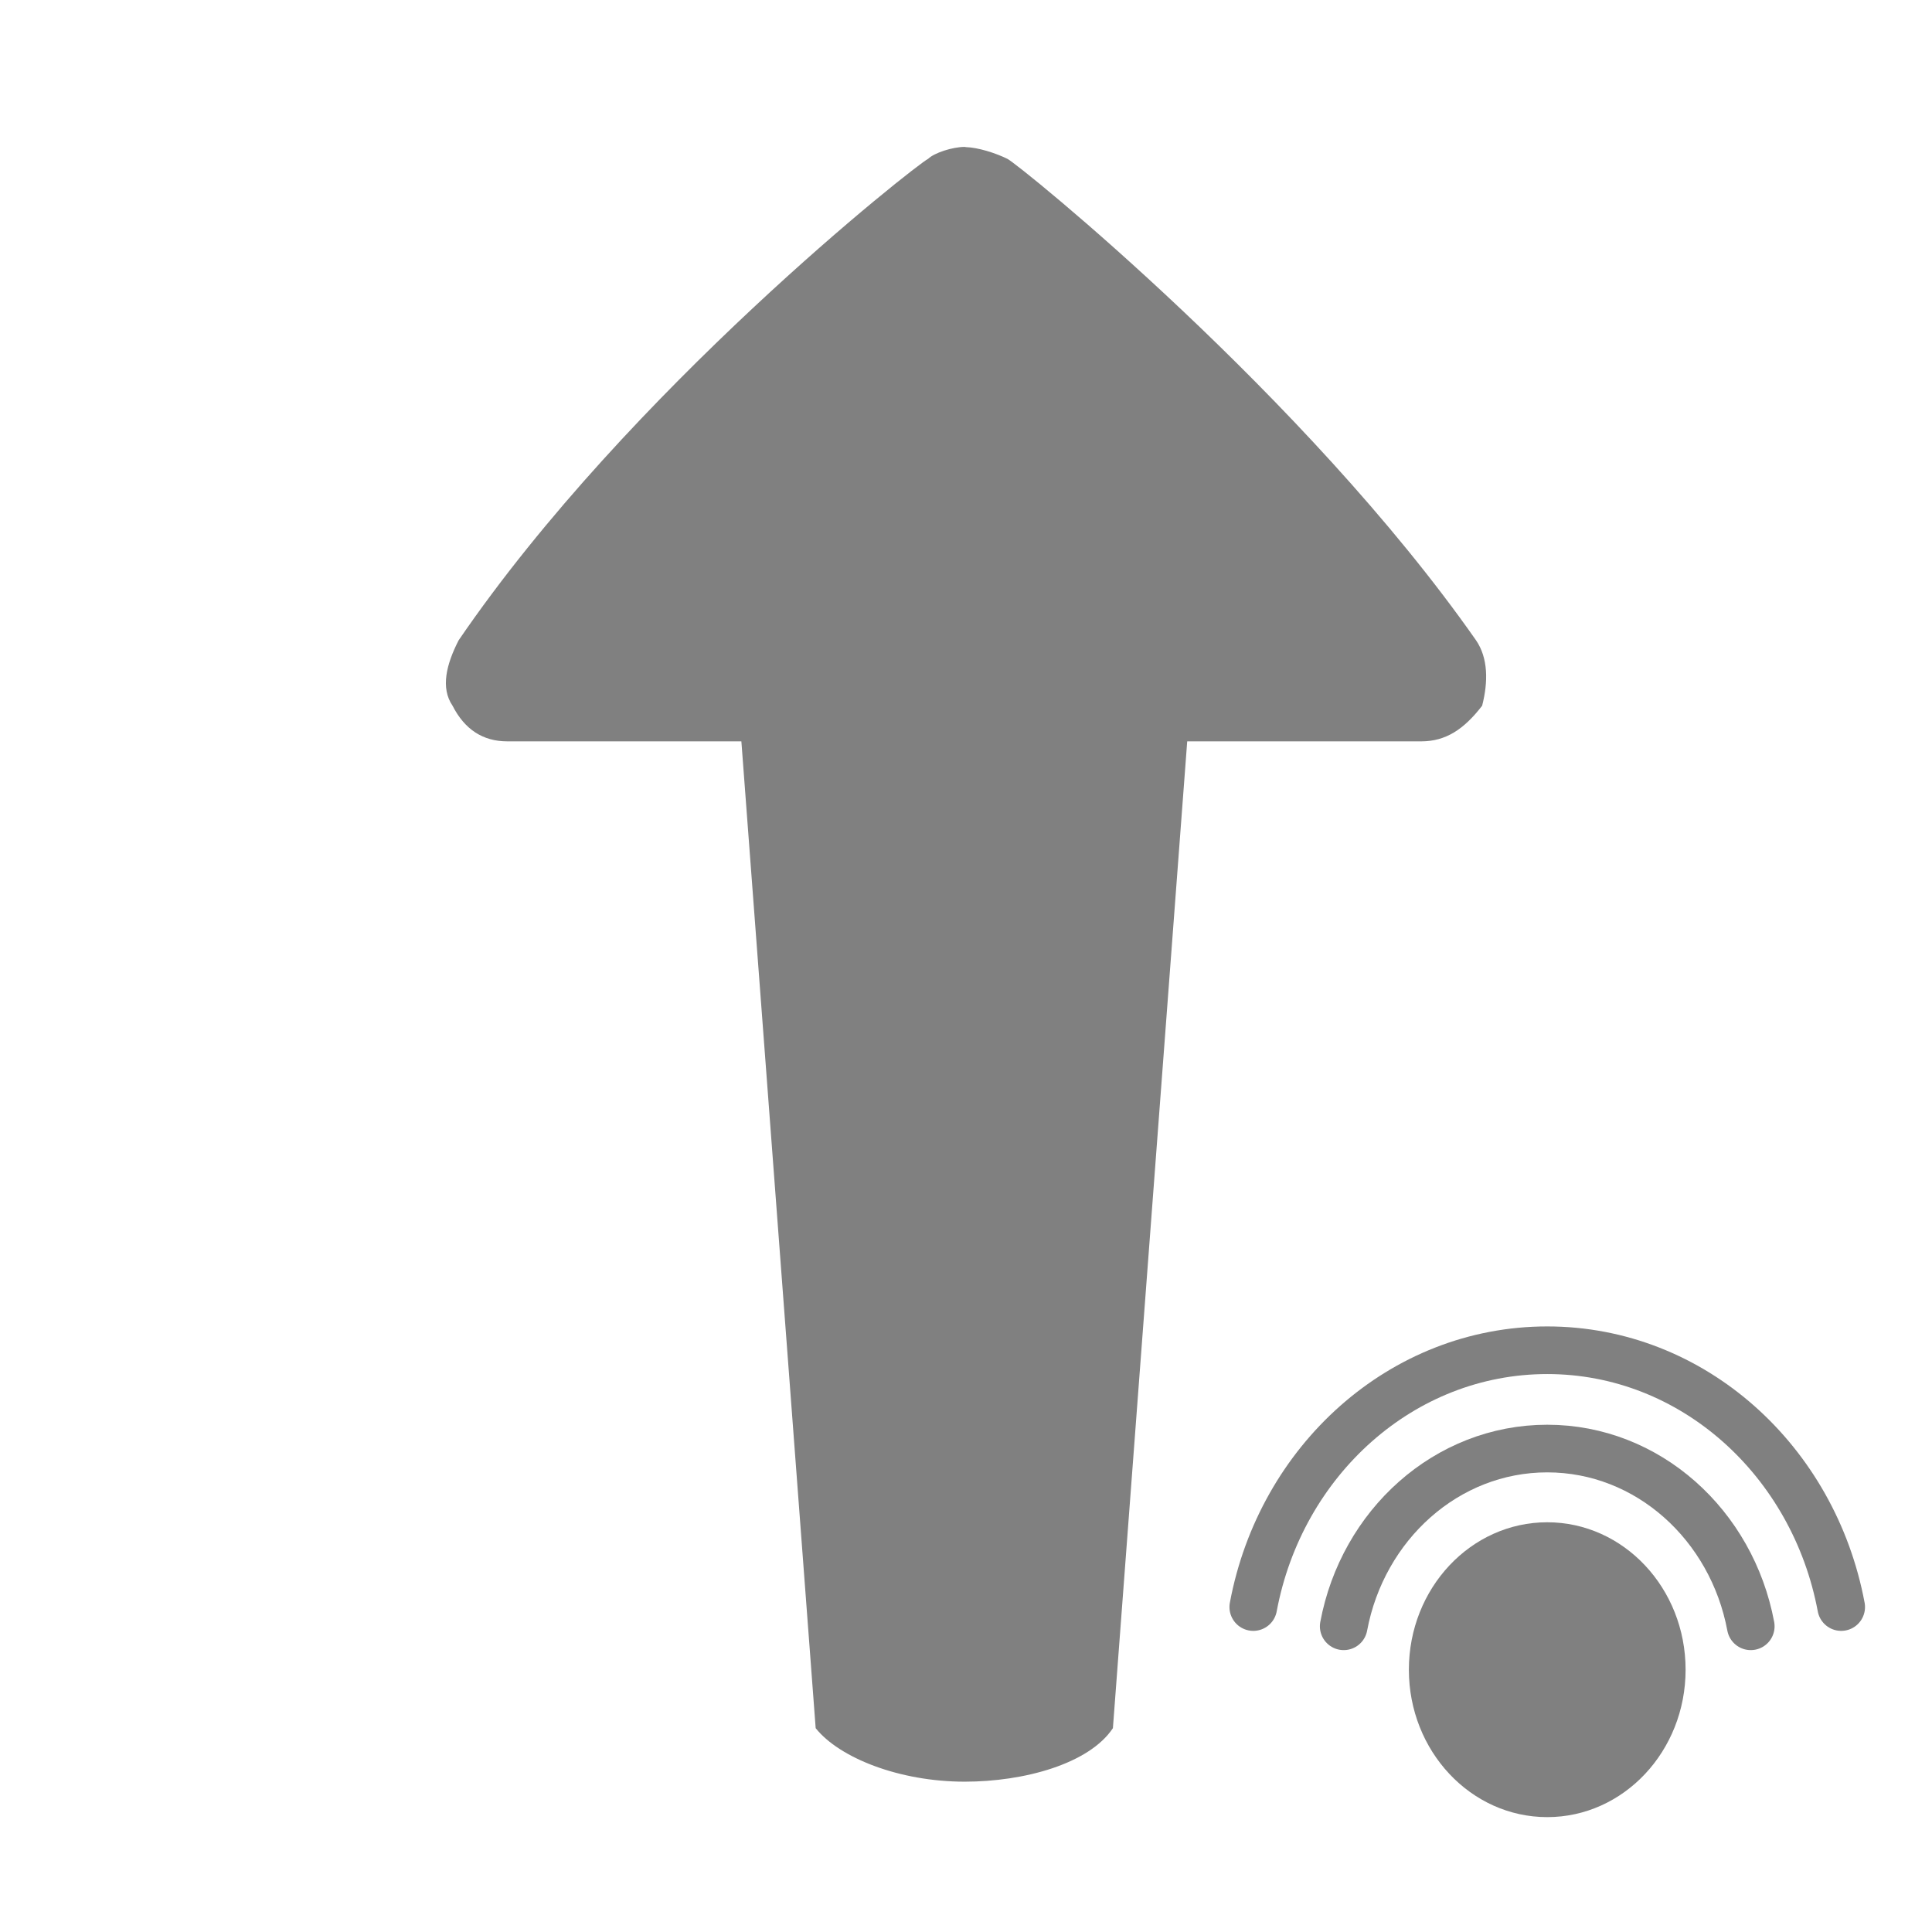 <?xml version="1.0" encoding="UTF-8" standalone="no"?>
<!-- Generator: Adobe Illustrator 19.1.1, SVG Export Plug-In . SVG Version: 6.00 Build 0)  -->

<svg
   xmlns:dc="http://purl.org/dc/elements/1.1/"
   xmlns:cc="http://creativecommons.org/ns#"
   xmlns:rdf="http://www.w3.org/1999/02/22-rdf-syntax-ns#"
   xmlns:svg="http://www.w3.org/2000/svg"
   xmlns="http://www.w3.org/2000/svg"
   xmlns:sodipodi="http://sodipodi.sourceforge.net/DTD/sodipodi-0.dtd"
   xmlns:inkscape="http://www.inkscape.org/namespaces/inkscape"
   version="1.1"
   x="0px"
   y="0px"
   viewBox="0 0 26 26"
   style="enable-background:new 0 0 26 26;"
   xml:space="preserve"
   width="416px"
   height="416px"
   id="svg2536"
   sodipodi:docname="icons8_left_key_double.svg"
   inkscape:version="0.92.2 (5c3e80d, 2017-08-06)"><defs
     id="defs2540" /><sodipodi:namedview
     pagecolor="#ffffff"
     bordercolor="#666666"
     borderopacity="1"
     objecttolerance="10"
     gridtolerance="10"
     guidetolerance="10"
     inkscape:pageopacity="0"
     inkscape:pageshadow="2"
     inkscape:window-width="737"
     inkscape:window-height="480"
     id="namedview2538"
     showgrid="false"
     inkscape:zoom="0.20057356"
     inkscape:cx="-37.04366"
     inkscape:cy="179.43491"
     inkscape:window-x="0"
     inkscape:window-y="0"
     inkscape:window-maximized="0"
     inkscape:current-layer="svg2536" /><path
     d="m 14.977,23.257 1,-13.28 h 3.149 c 0.328,0 0.574,-0.16 0.82,-0.48 0.082,-0.32 0.082,-0.64 -0.082,-0.88 -2.296,-3.28 -6.144,-6.4 -6.308,-6.48 -0.159,-0.078 -0.393,-0.152 -0.556,-0.157 -0.005,0 -0.012,-0.003 -0.017,-0.003 0,0 0,0 0,0 0,0 0,0 0,0 -0.164,0 -0.41,0.08 -0.492,0.16 -0.164,0.08 -4.023,3.12 -6.319,6.48 -0.164,0.32 -0.246,0.64 -0.082,0.88 0.163,0.32 0.409,0.48 0.737,0.48 h 3.15 L 10.977,23.257 c 0.32,0.4 1.126,0.72 2.006,0.72 0.8,0 1.674,-0.24 1.994,-0.72 z"
     id="path2534"
     style="fill:#808080"
     inkscape:connector-curvature="0" /><ellipse
     cx="20.822"
     cy="22.47"
     id="circle828-8"
     style="fill:#808080;stroke-width:0.32"
     rx="1.862"
     ry="1.984" /><path
     style="fill:none;stroke:#808080;stroke-width:0.641;stroke-linecap:round;stroke-linejoin:round;stroke-miterlimit:10;stroke-opacity:1"
     d="m 24.778,21.627 c -0.368,-1.97 -1.999,-3.456 -3.956,-3.456 -1.957,0 -3.588,1.485 -3.956,3.456"
     id="path830"
     inkscape:connector-curvature="0" /><path
     style="fill:none;stroke:#808080;stroke-width:0.641;stroke-linecap:round;stroke-linejoin:round;stroke-miterlimit:10;stroke-opacity:1"
     d="m 23.561,21.886 c -0.255,-1.364 -1.384,-2.392 -2.739,-2.392 -1.355,0 -2.484,1.028 -2.739,2.392"
     id="path832-4"
     inkscape:connector-curvature="0" /></svg>